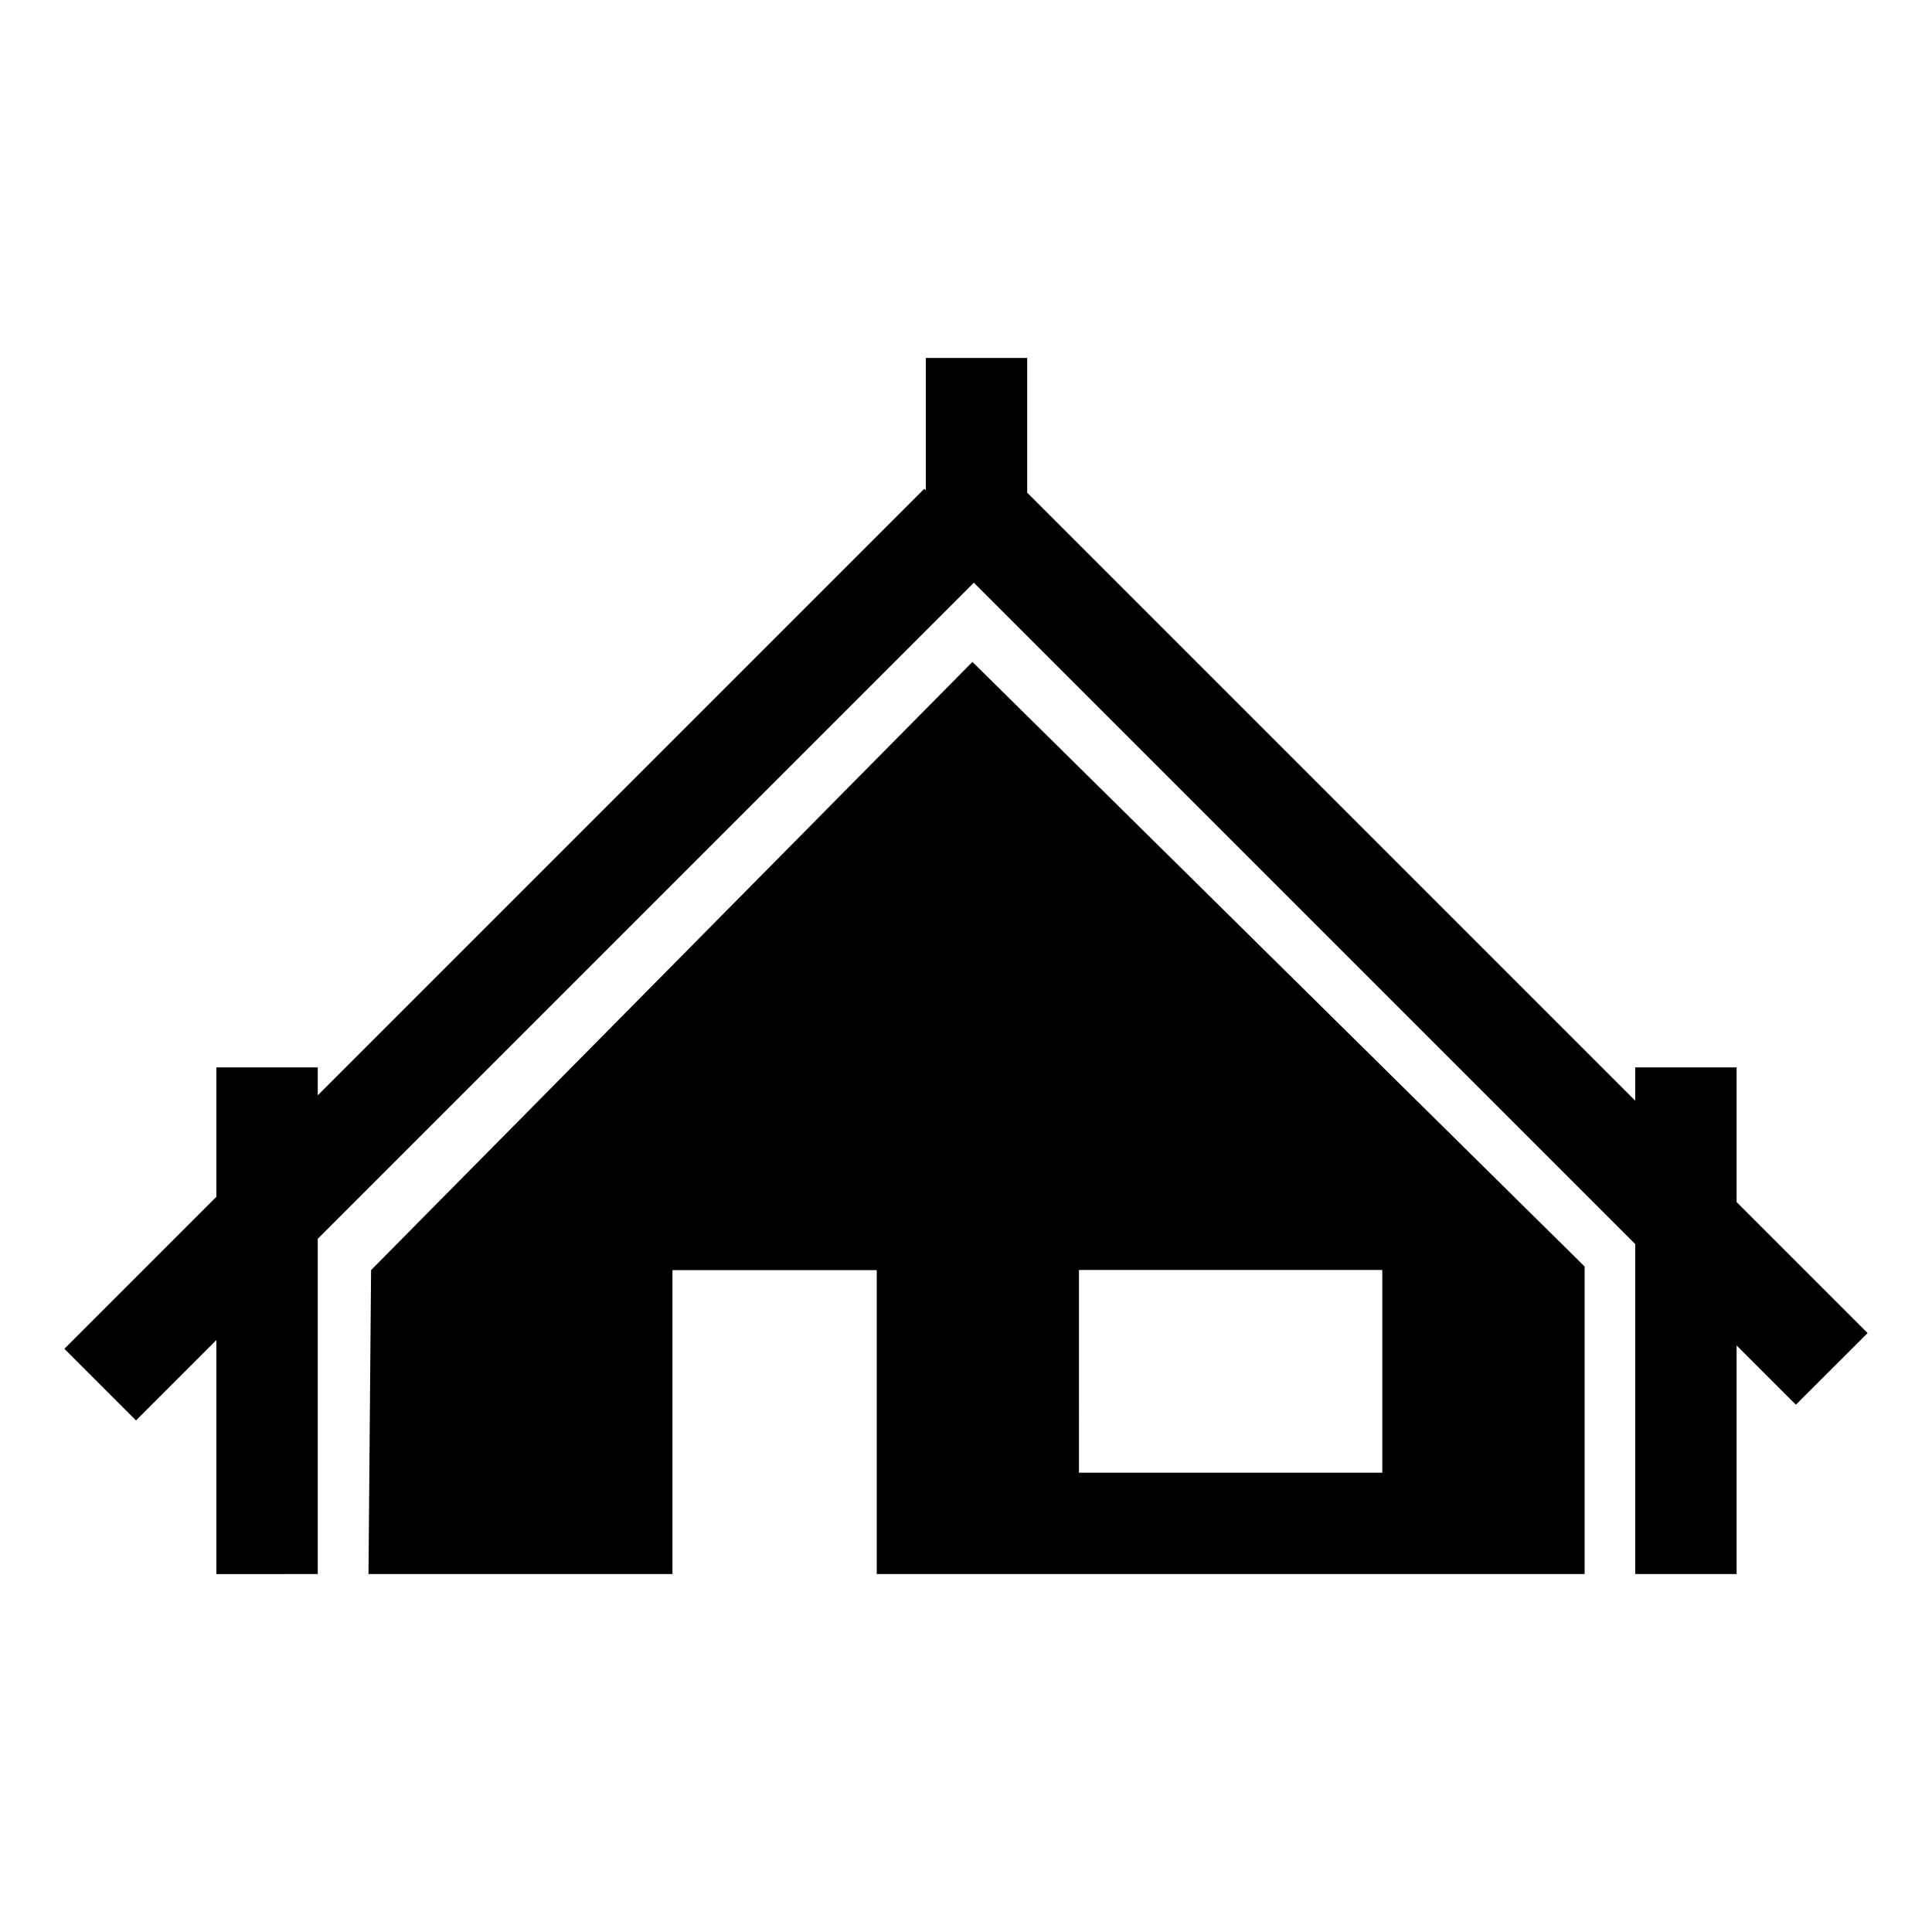<?xml version="1.0" encoding="UTF-8" standalone="no"?>
<svg id="marae" xmlns="http://www.w3.org/2000/svg" width="15" height="15" viewBox="0 0 15 15">
  <path d="m 7.188,2.779 v 1.028 l -0.012,-0.012 -4.709,4.709 V 8.287 H 1.68 v 1.005 l -1.18,1.18 0.556,0.556 0.624,-0.624 v 1.817 H 2.467 V 9.618 L 7.561,4.524 12.696,9.659 v 2.562 h 0.787 V 10.446 L 13.943,10.906 14.5,10.35 13.483,9.333 V 8.287 H 12.696 V 8.546 L 7.975,3.825 V 2.779 Z M 7.55,5.139 2.881,9.861 2.861,12.221 H 5.221 V 9.861 H 6.807 V 12.221 H 12.303 V 9.833 Z m 0.827,4.721 H 10.732 V 11.434 H 8.377 Z" />
</svg>
